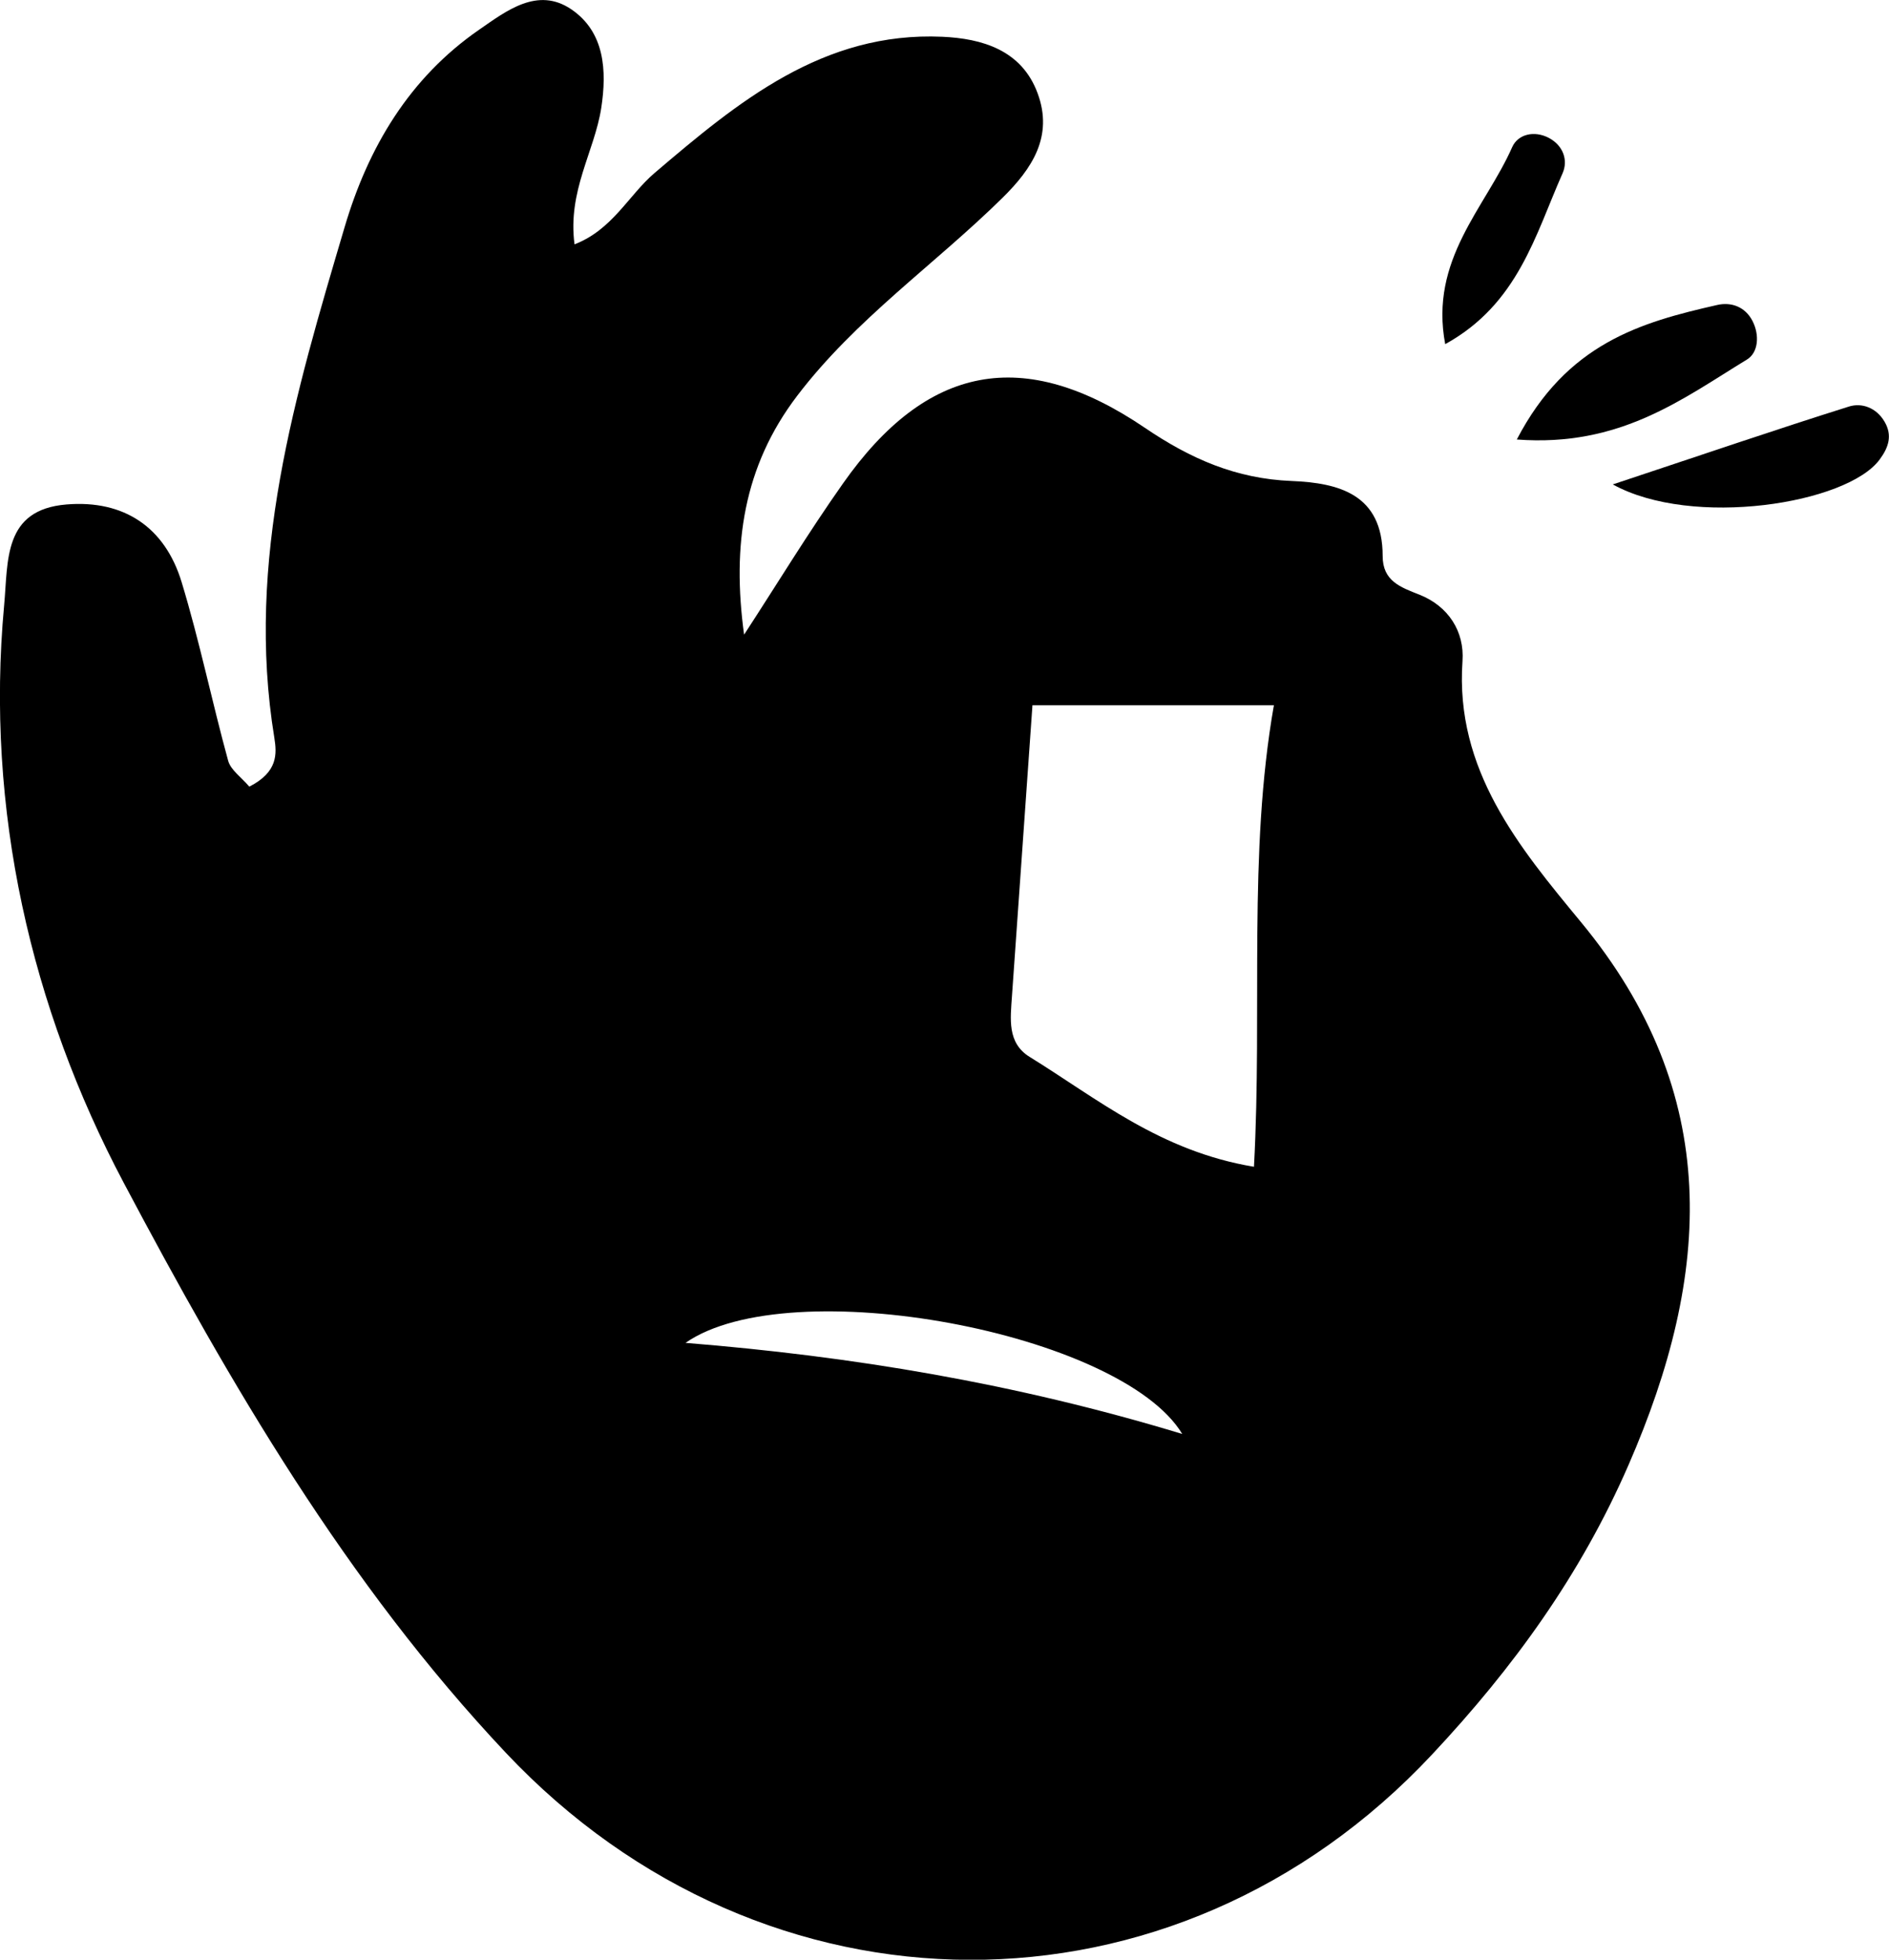 <?xml version="1.0" encoding="UTF-8"?><svg id="b" xmlns="http://www.w3.org/2000/svg" viewBox="0 0 128 132.74"><g id="c"><path d="M16.9,53.28c1.94-.99,1.86-2.22,1.69-3.3-1.97-12.03,1.42-23.31,4.76-34.59,1.6-5.42,4.39-10.11,9.12-13.38,1.84-1.27,3.95-2.93,6.24-1.38,2.27,1.54,2.42,4.16,2.03,6.69-.46,2.95-2.29,5.62-1.81,9.23,2.57-.99,3.66-3.32,5.41-4.82,5.68-4.84,11.43-9.6,19.51-9.24,2.68.12,5.38.89,6.46,3.83,1.08,2.92-.38,5.11-2.38,7.08-4.59,4.52-9.95,8.2-13.92,13.42-3.63,4.77-4.42,10.1-3.59,16.17,2.23-3.42,4.35-6.91,6.7-10.24,5.66-8.05,12.22-9.36,20.46-3.77,3.11,2.11,6.19,3.45,9.94,3.6,3.2.13,6.17.9,6.17,5.08,0,1.69,1.19,2.11,2.49,2.62,1.97.78,3.06,2.5,2.92,4.5-.52,7.38,3.85,12.62,8.02,17.67,9.64,11.65,8.87,23.84,3.23,36.78-3.24,7.44-7.79,13.72-13.32,19.62-17.44,18.63-45.22,18.48-62.75-.12-10.83-11.49-18.68-25-25.9-38.62C2.11,68.28-1,54.86.28,41c.28-3.01-.08-6.48,4.23-6.83,3.89-.32,6.67,1.54,7.8,5.27,1.21,3.98,2.05,8.08,3.15,12.09.18.64.9,1.12,1.43,1.75ZM84.97,79.03c.58-10.75-.42-21.2,1.35-31.26h-16.36c-.49,6.92-.94,13.32-1.39,19.72-.1,1.51-.34,3.15,1.2,4.1,4.6,2.84,8.86,6.39,15.19,7.44ZM46.45,90.96c11.27.91,22.29,2.72,33.66,6.17-4.17-6.89-26.6-11.08-33.66-6.17Z"/><path d="M102.78,29.77c3.39-6.52,8.41-7.94,13.57-9.11.95-.22,1.9.11,2.4,1.08.49.95.4,2.14-.37,2.61-4.38,2.67-8.6,5.95-15.6,5.42Z"/><path d="M109.29,32.81c6.24-2.07,11.09-3.73,15.99-5.27.88-.28,1.86.08,2.41,1.01.56.94.28,1.76-.32,2.57-2.2,3.01-12.7,4.67-18.09,1.69Z"/><path d="M97.93,23.32c-1.09-5.75,2.72-9.24,4.54-13.36.39-.87,1.49-1.14,2.48-.62.98.52,1.32,1.52.93,2.4-1.85,4.17-3.01,8.85-7.95,11.57Z"/></g></svg>